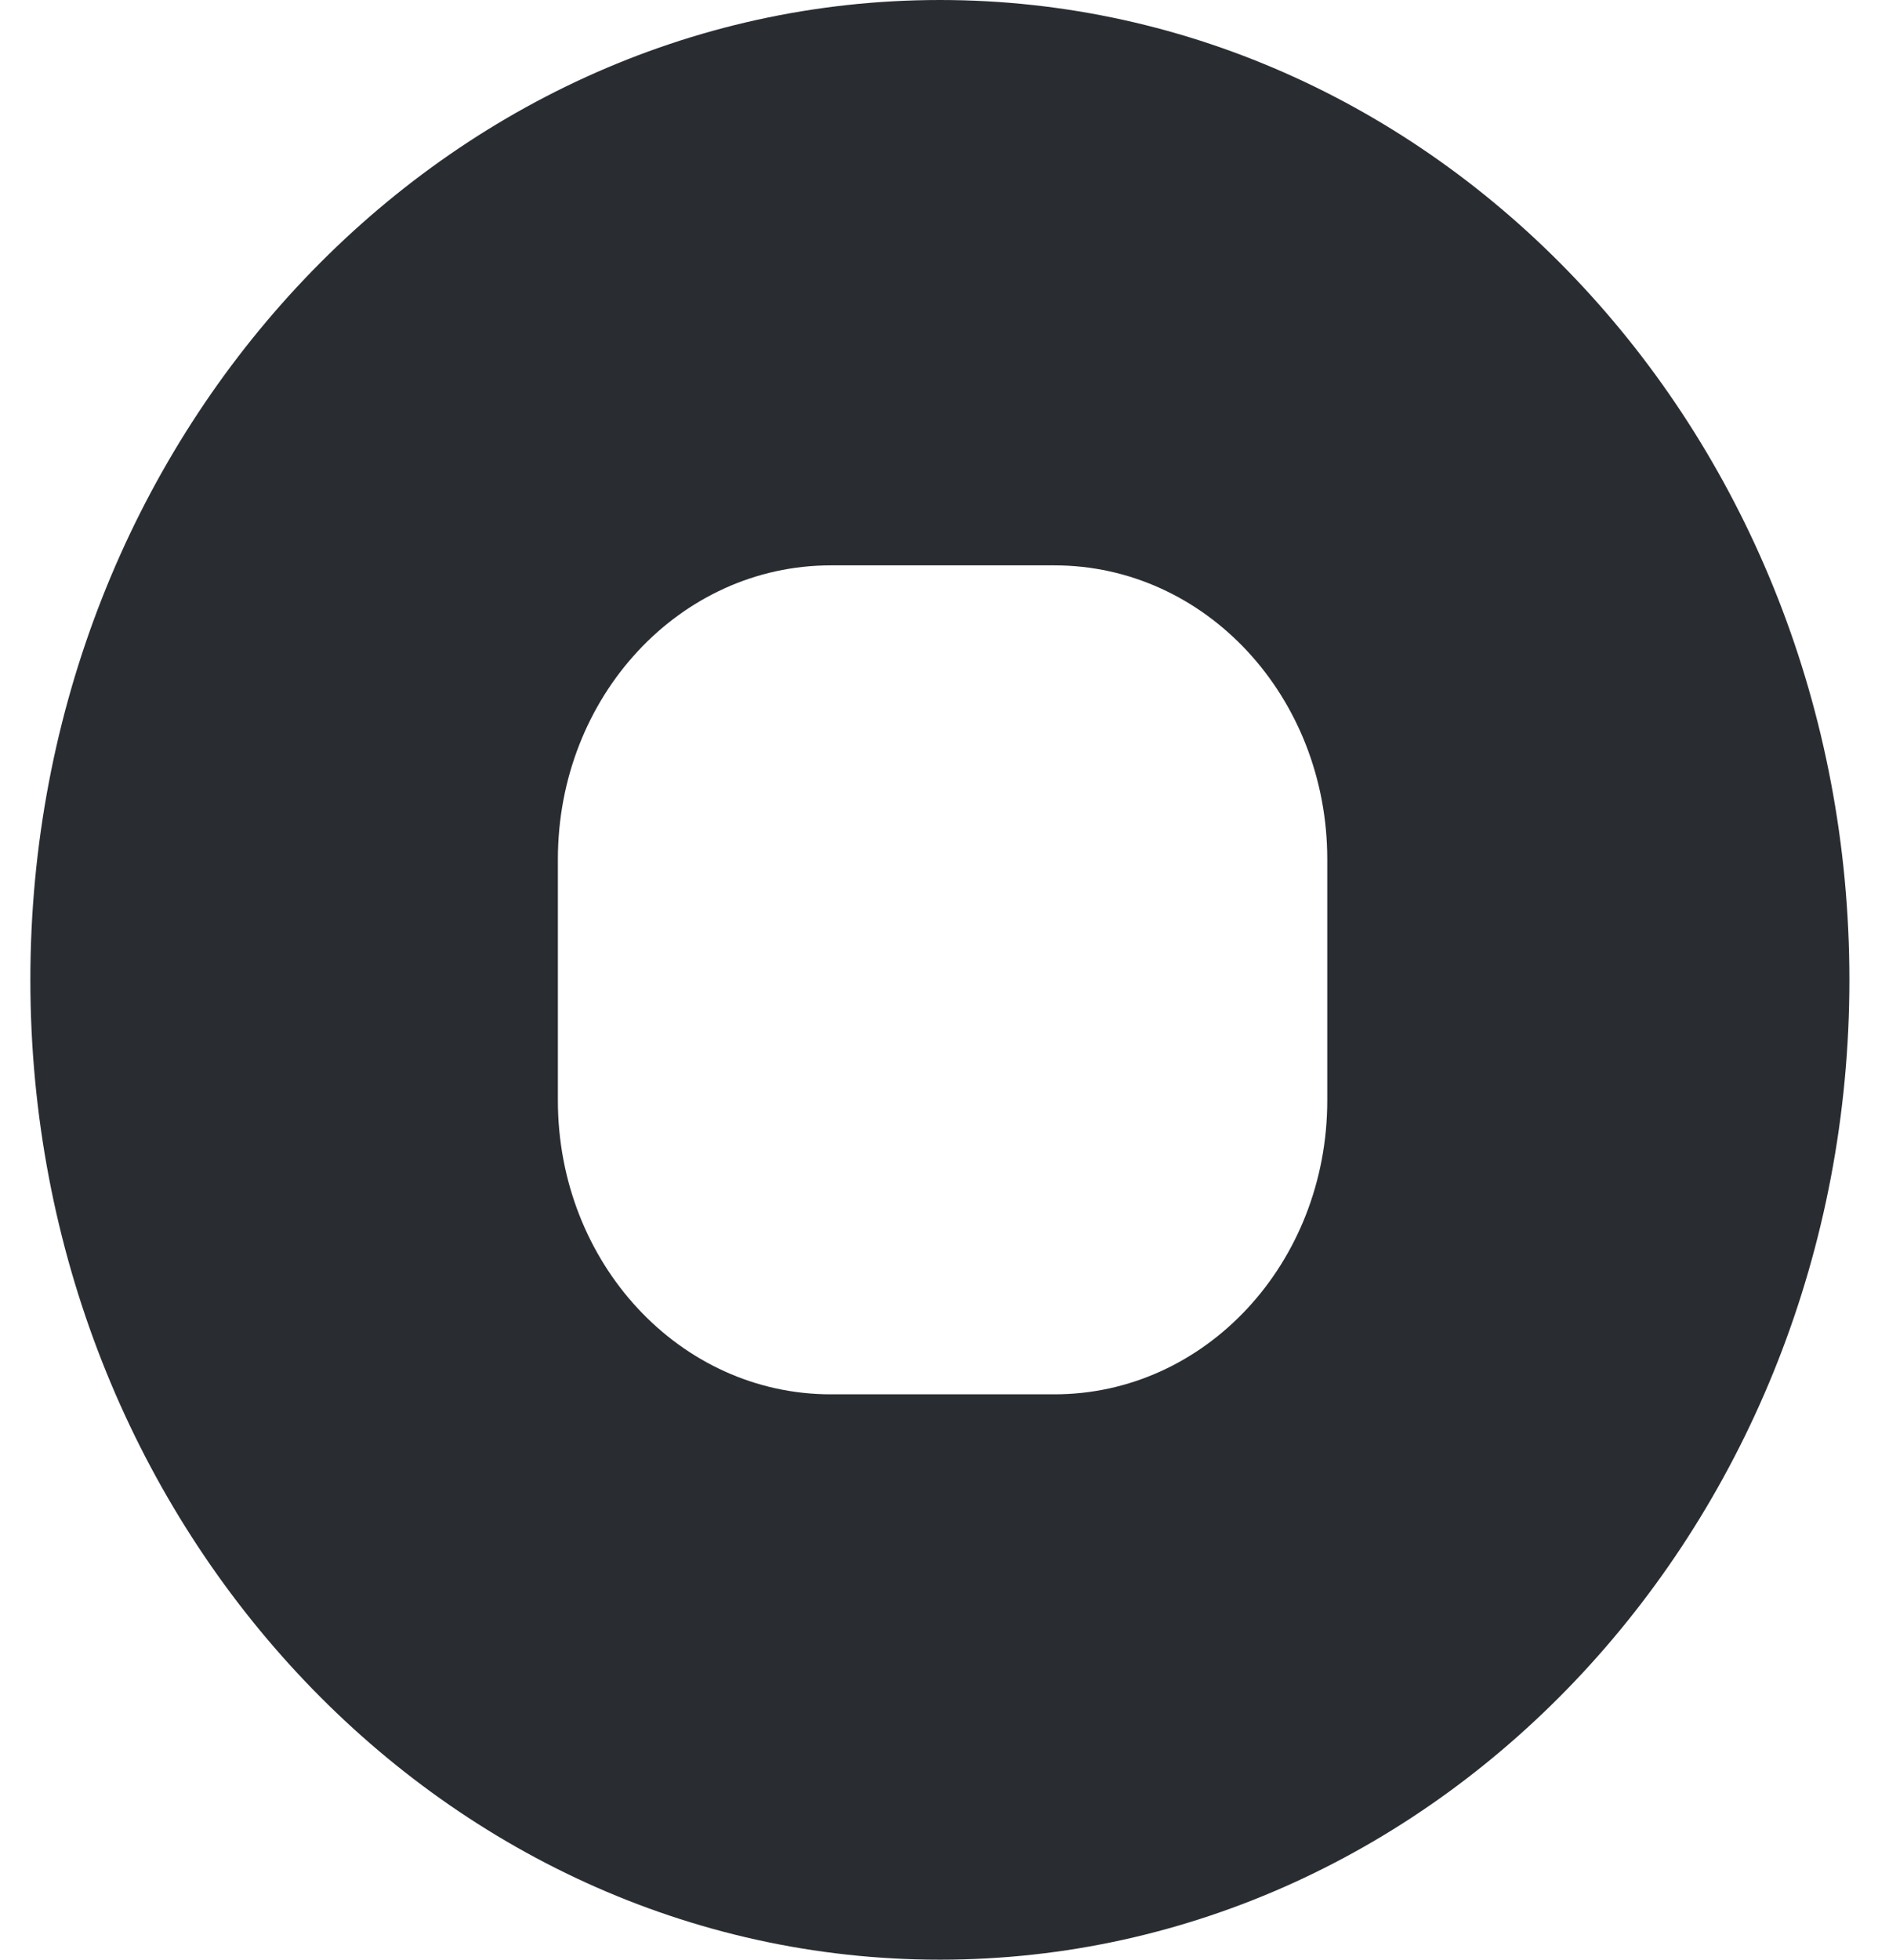 <svg width="27" height="28" viewBox="0 0 27 28" fill="none" xmlns="http://www.w3.org/2000/svg">
<path d="M13.434 0C6.258 0 0.434 6.272 0.434 14C0.434 21.728 6.258 28 13.434 28C20.61 28 26.434 21.728 26.434 14C26.434 6.272 20.623 0 13.434 0ZM18.971 15.722C18.971 18.046 17.23 19.922 15.072 19.922H11.874C9.716 19.922 7.974 18.046 7.974 15.722V12.278C7.974 9.954 9.716 8.078 11.874 8.078H15.072C17.23 8.078 18.971 9.954 18.971 12.278V15.722Z" fill="#292D32"/>
</svg>
